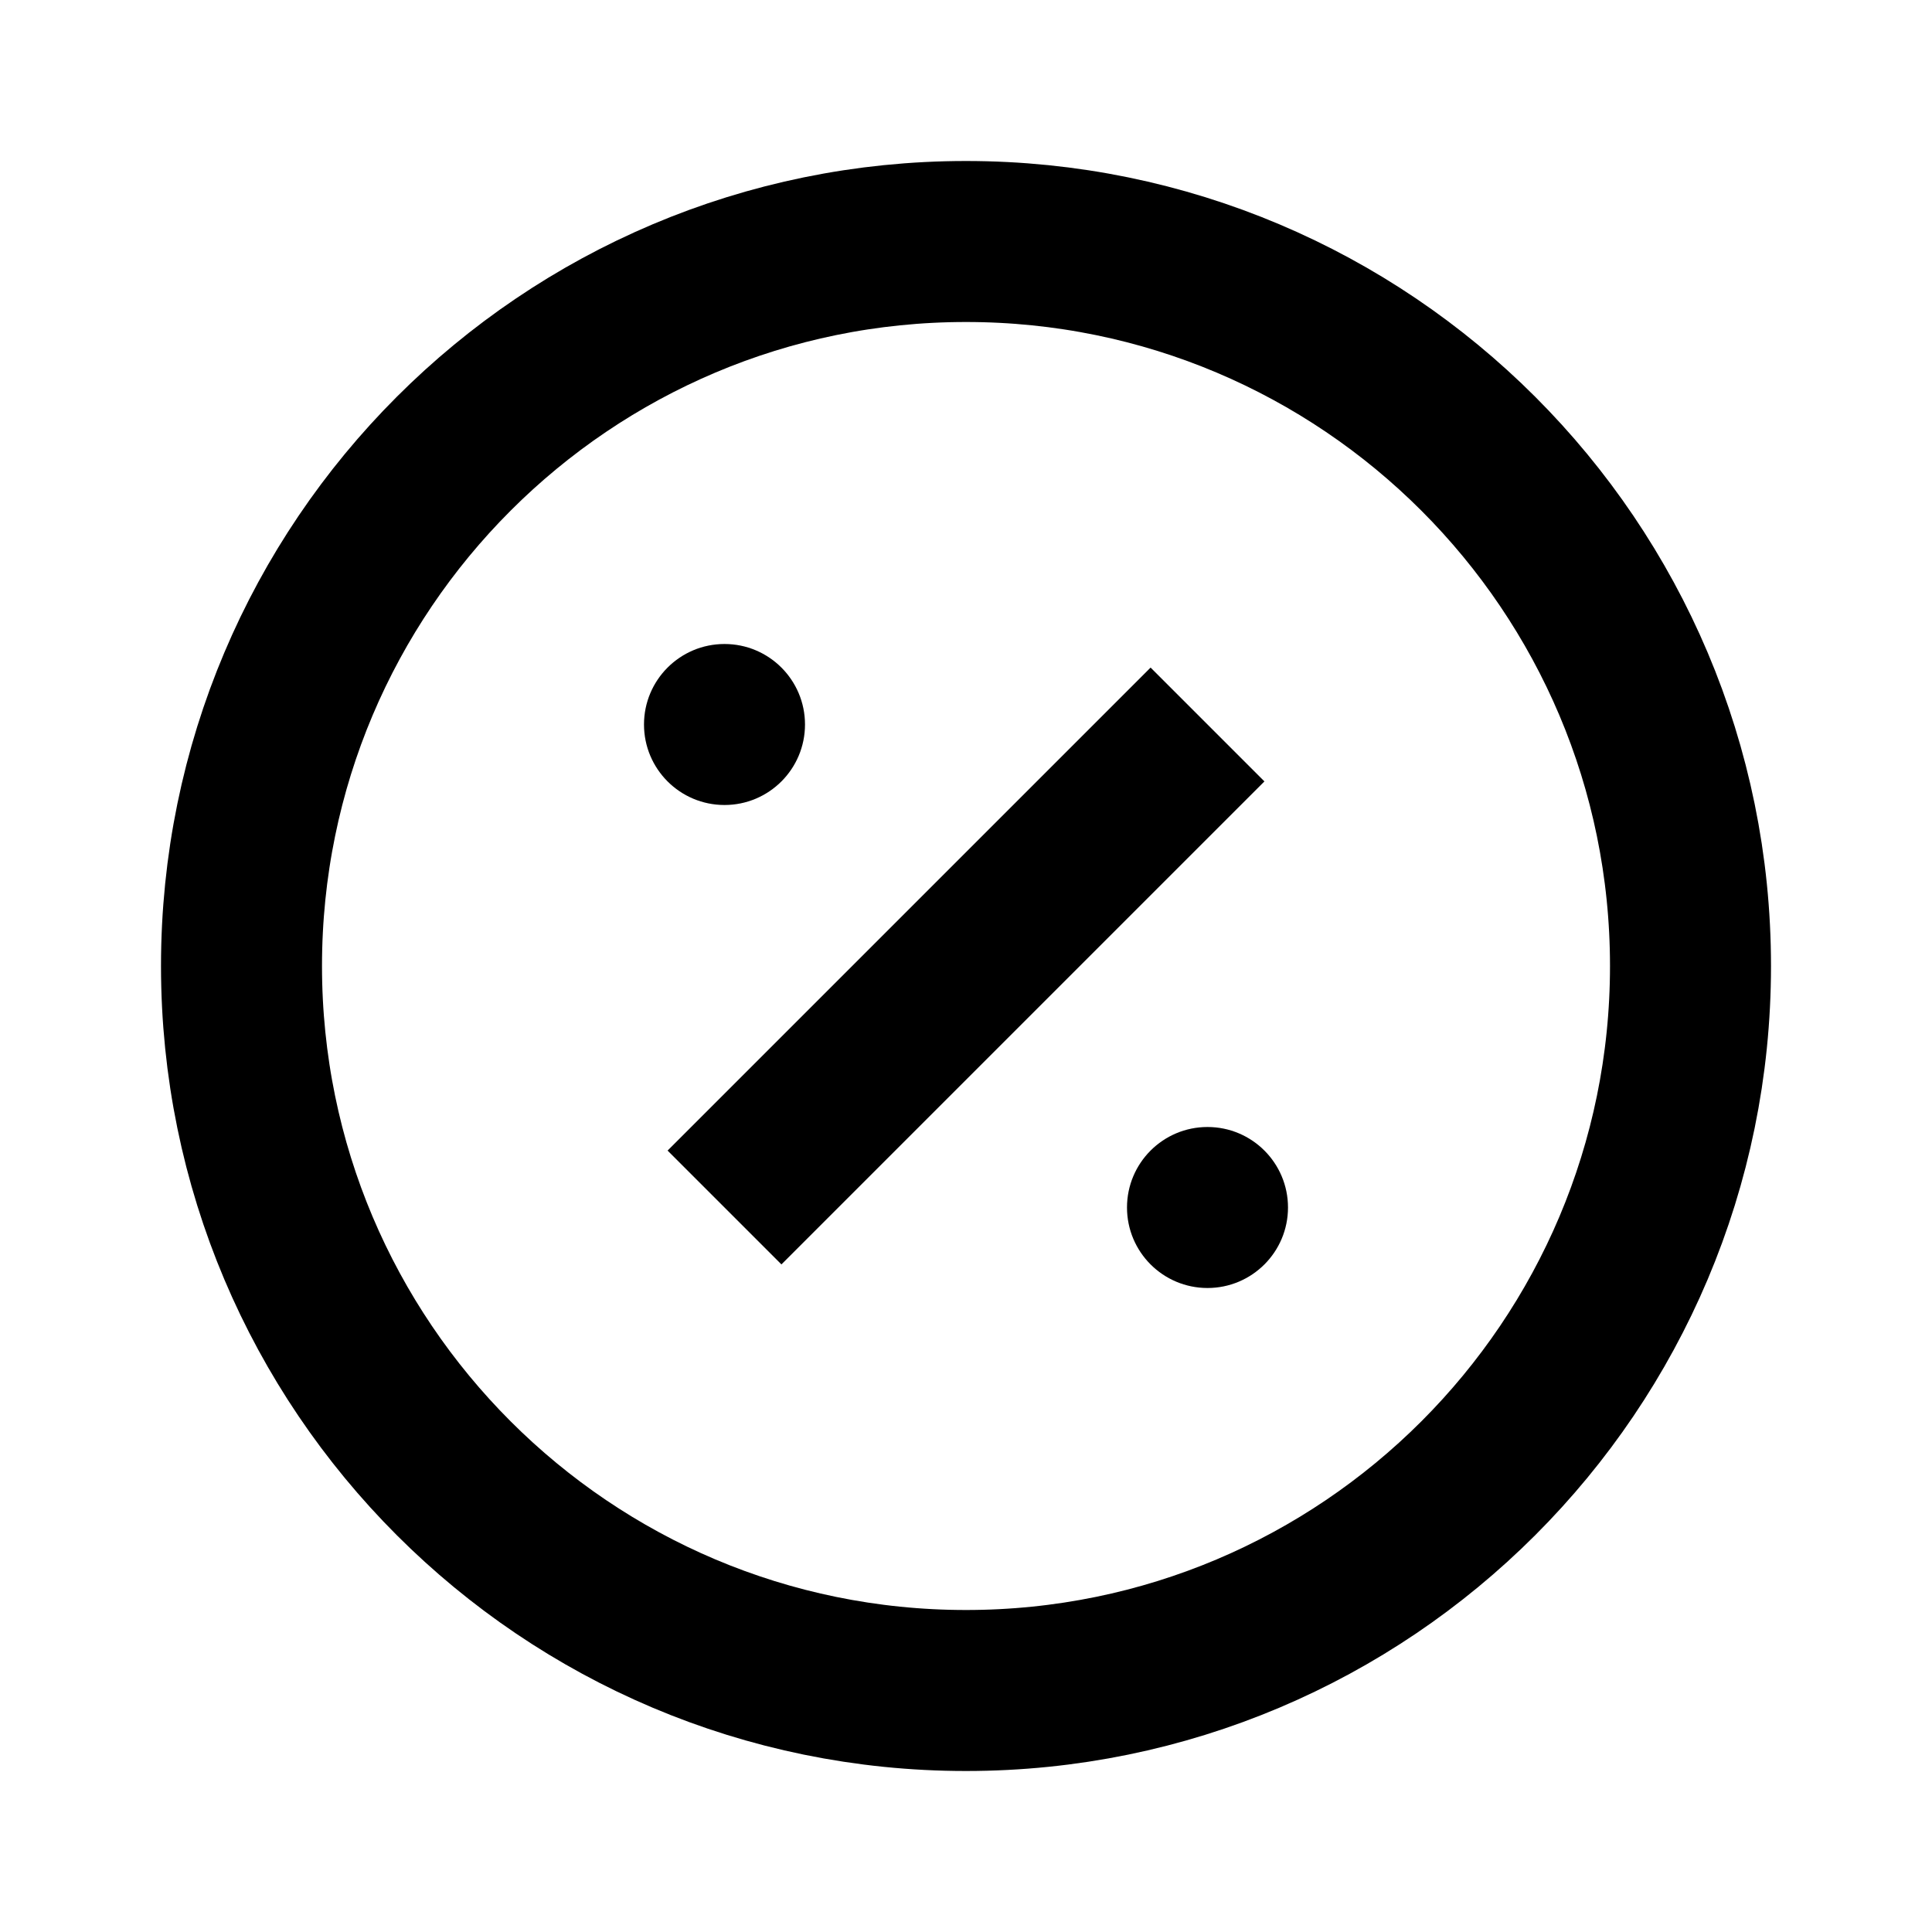 <svg width="24" height="24" viewBox="0 0 24 24" fill="none" xmlns="http://www.w3.org/2000/svg">
  <circle cx="9" cy="9" r="1" fill="currentColor"/>
  <circle cx="15" cy="15" r="1" fill="currentColor"/>
  <path d="M21 12c0 4.97-4.03 9-9 9s-9-4.03-9-9 4.03-9 9-9 9 4.03 9 9z" stroke="currentColor" stroke-width="2"/>
  <path d="M15 9l-6 6" stroke="currentColor" stroke-width="2"/>
</svg>